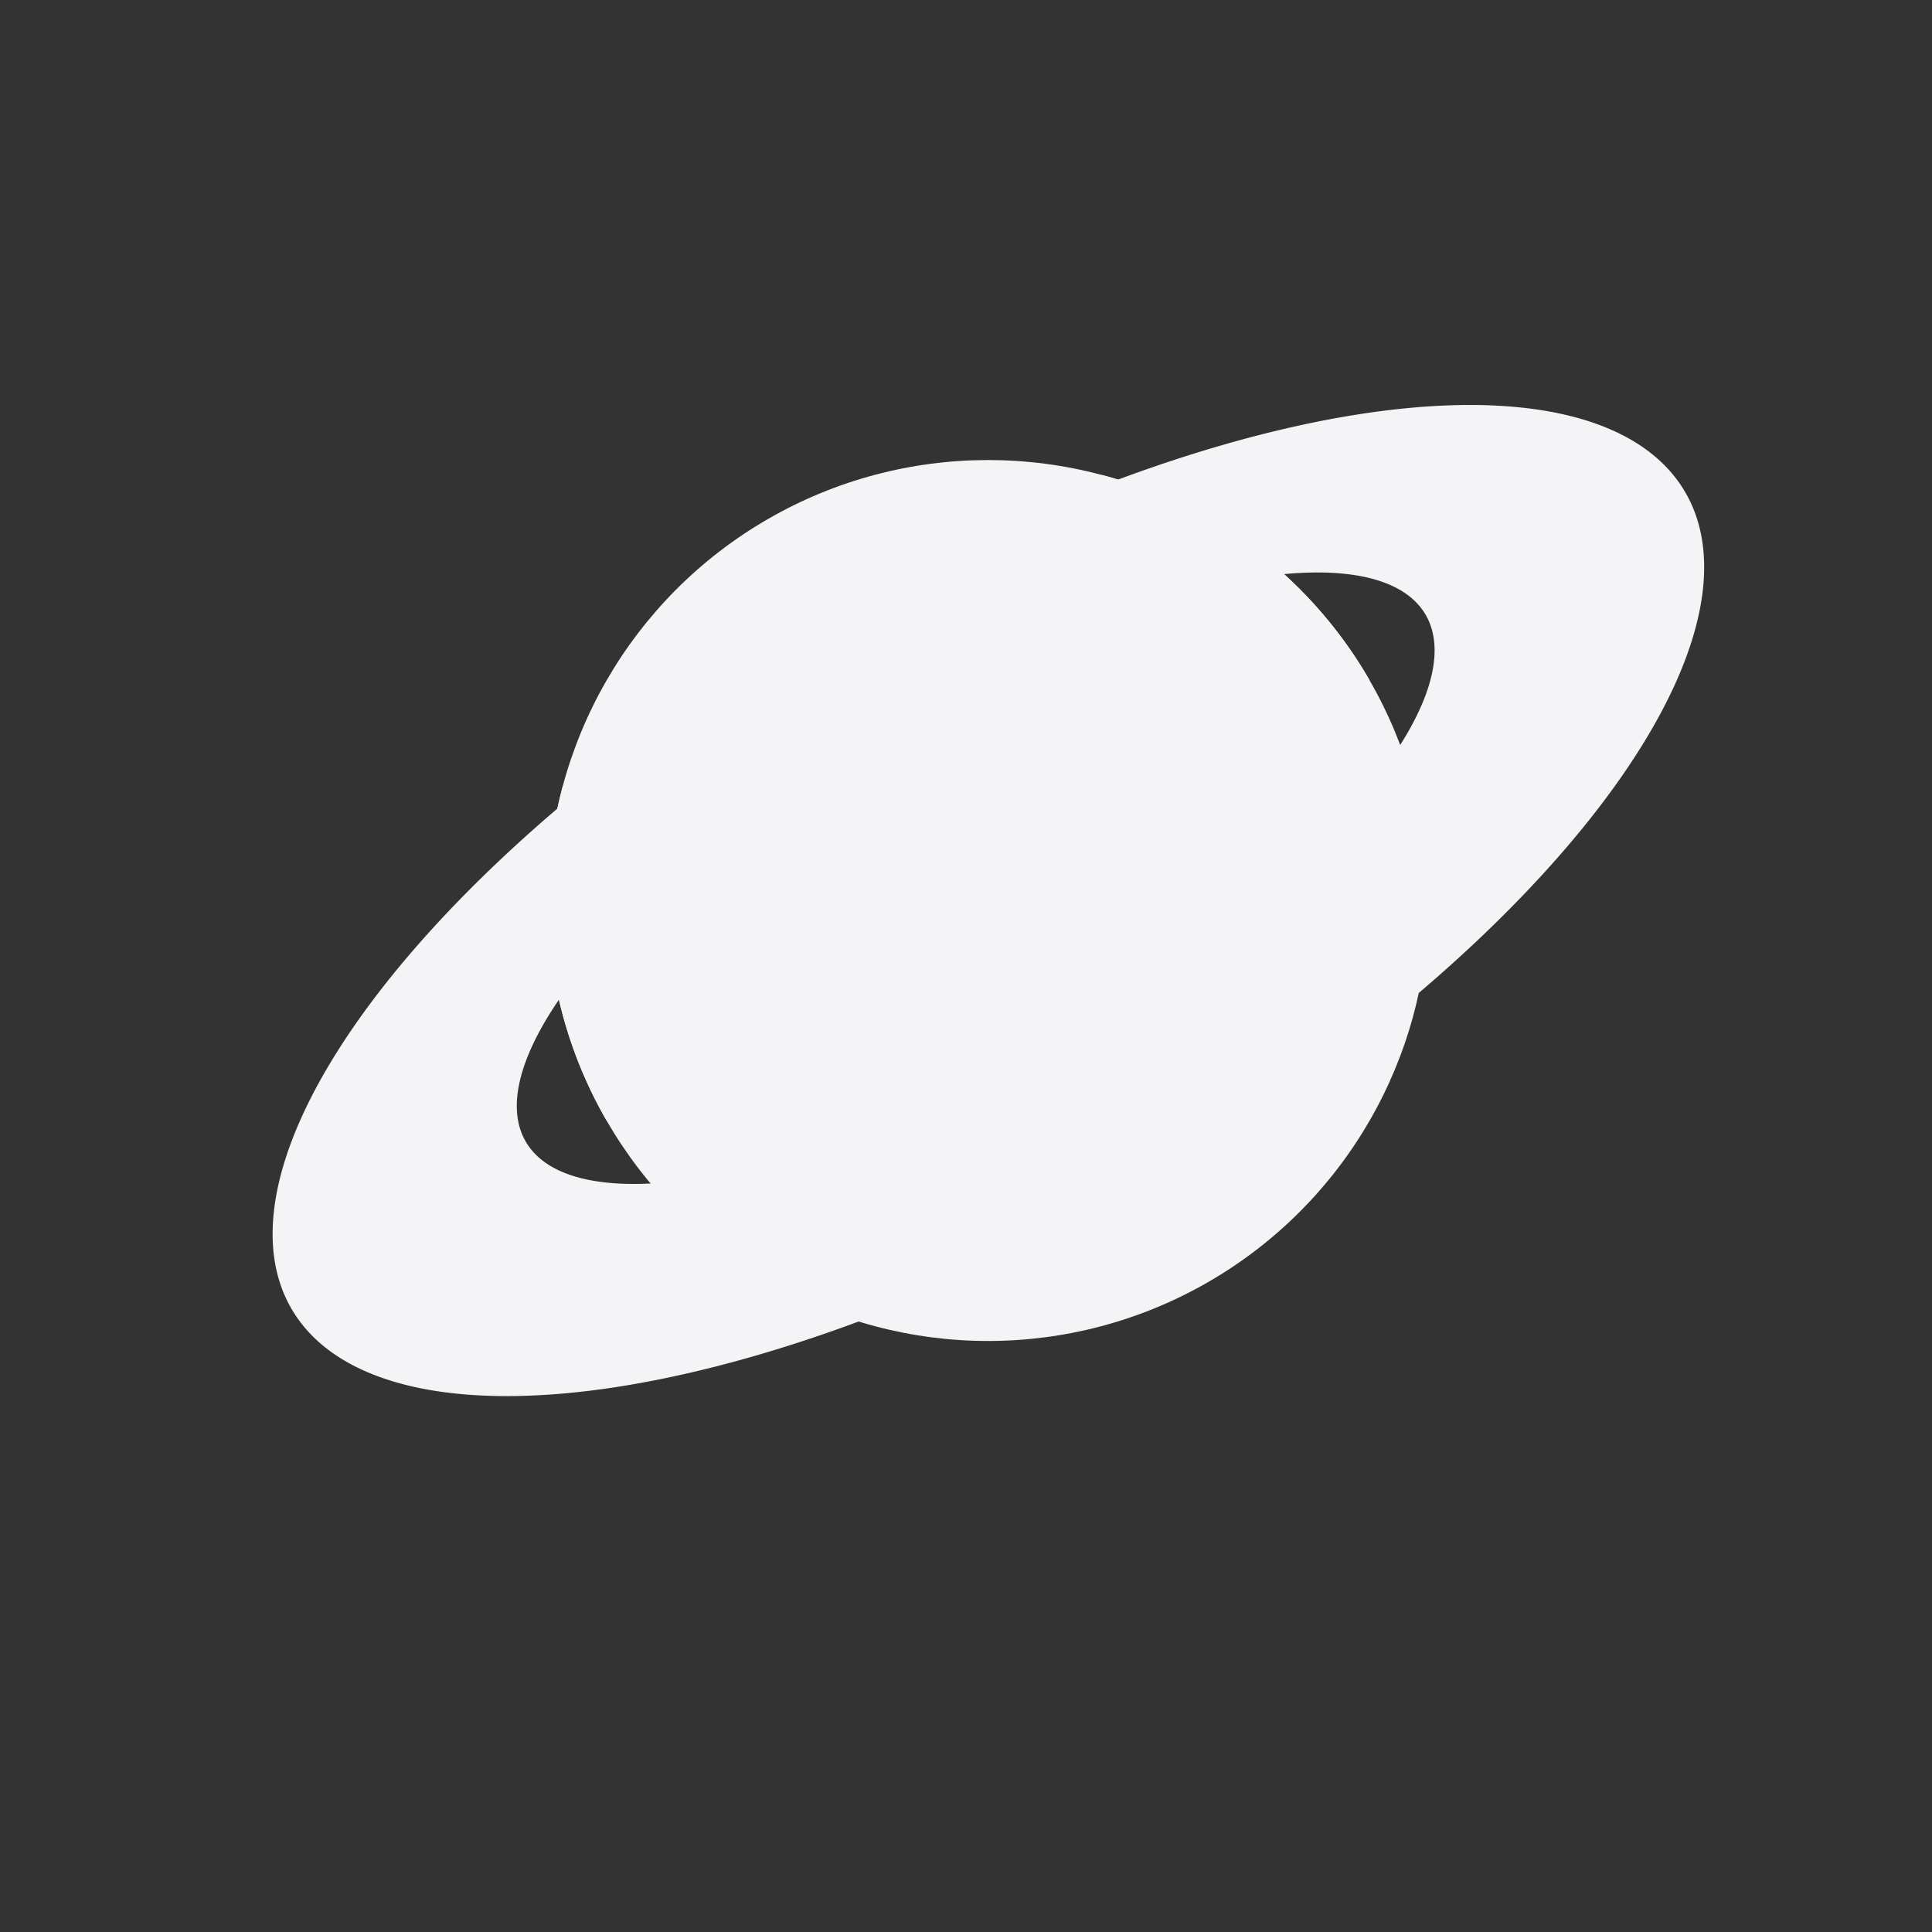 <svg width="512" height="512" xmlns="http://www.w3.org/2000/svg">
    <rect width="100%" height="100%" fill="#333333" stroke="none"/>
    <g transform="translate(-88.324 -111.54) scale(14.591)" fill="#f4f4f7">
        <circle cx="24" cy="24" r="8" fill-rule="evenodd"/>
        <path d="M21.08 18.875a5.901 14.67 59.6 0 0-9.742 12.524 5.901 14.67 59.6 0 0 15.592-2.273 5.901 14.67 59.6 0 0 9.742-12.524 5.901 14.67 59.6 0 0-15.592 2.273zm1.078 1.888a3.261 9.471 59.63 0 1 9.794-1.943 3.261 9.471 59.63 0 1-6.561 7.607 3.261 9.471 59.63 0 1-9.793 1.945 3.261 9.471 59.63 0 1 6.56-7.609z"/>
        <path d="M30.929 20c-13.928 8 0 0-13.856 8a7.973 7.973 0 0 1-.799-6.071c4.04-3.965 5.819-4.829 9.798-5.657a7.971 7.971 0 0 1 4.857 3.727z" fill-rule="evenodd"/>
    </g>
</svg>
